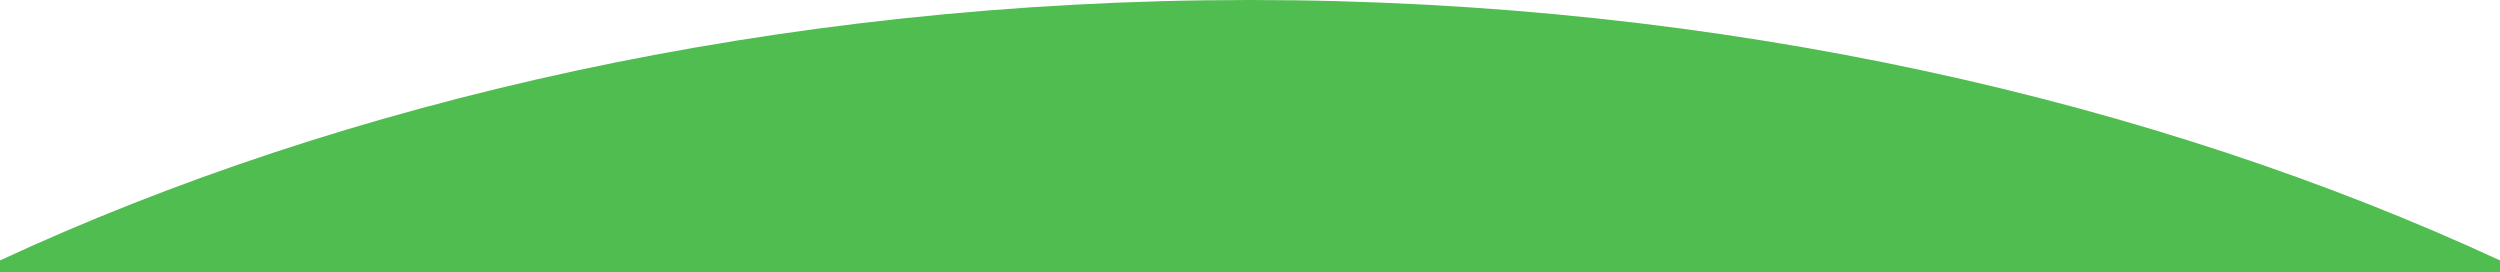<svg id='comp-li3rfxyv-bottom' preserveAspectRatio='none' data-bbox='0 91 1920 209' viewBox='0 91 1920 209' height='100%' width='100%' xmlns='http://www.w3.org/2000/svg' data-type='shape'><defs><style>#comp-li3rfxyv-bottom { fill: #50BD50; }</style></defs><g><path d='M1920 291C1656.8 169.2 1323.3 91 960 91S262.5 169.2 0 291v9h1920v-9z'/></g></svg>